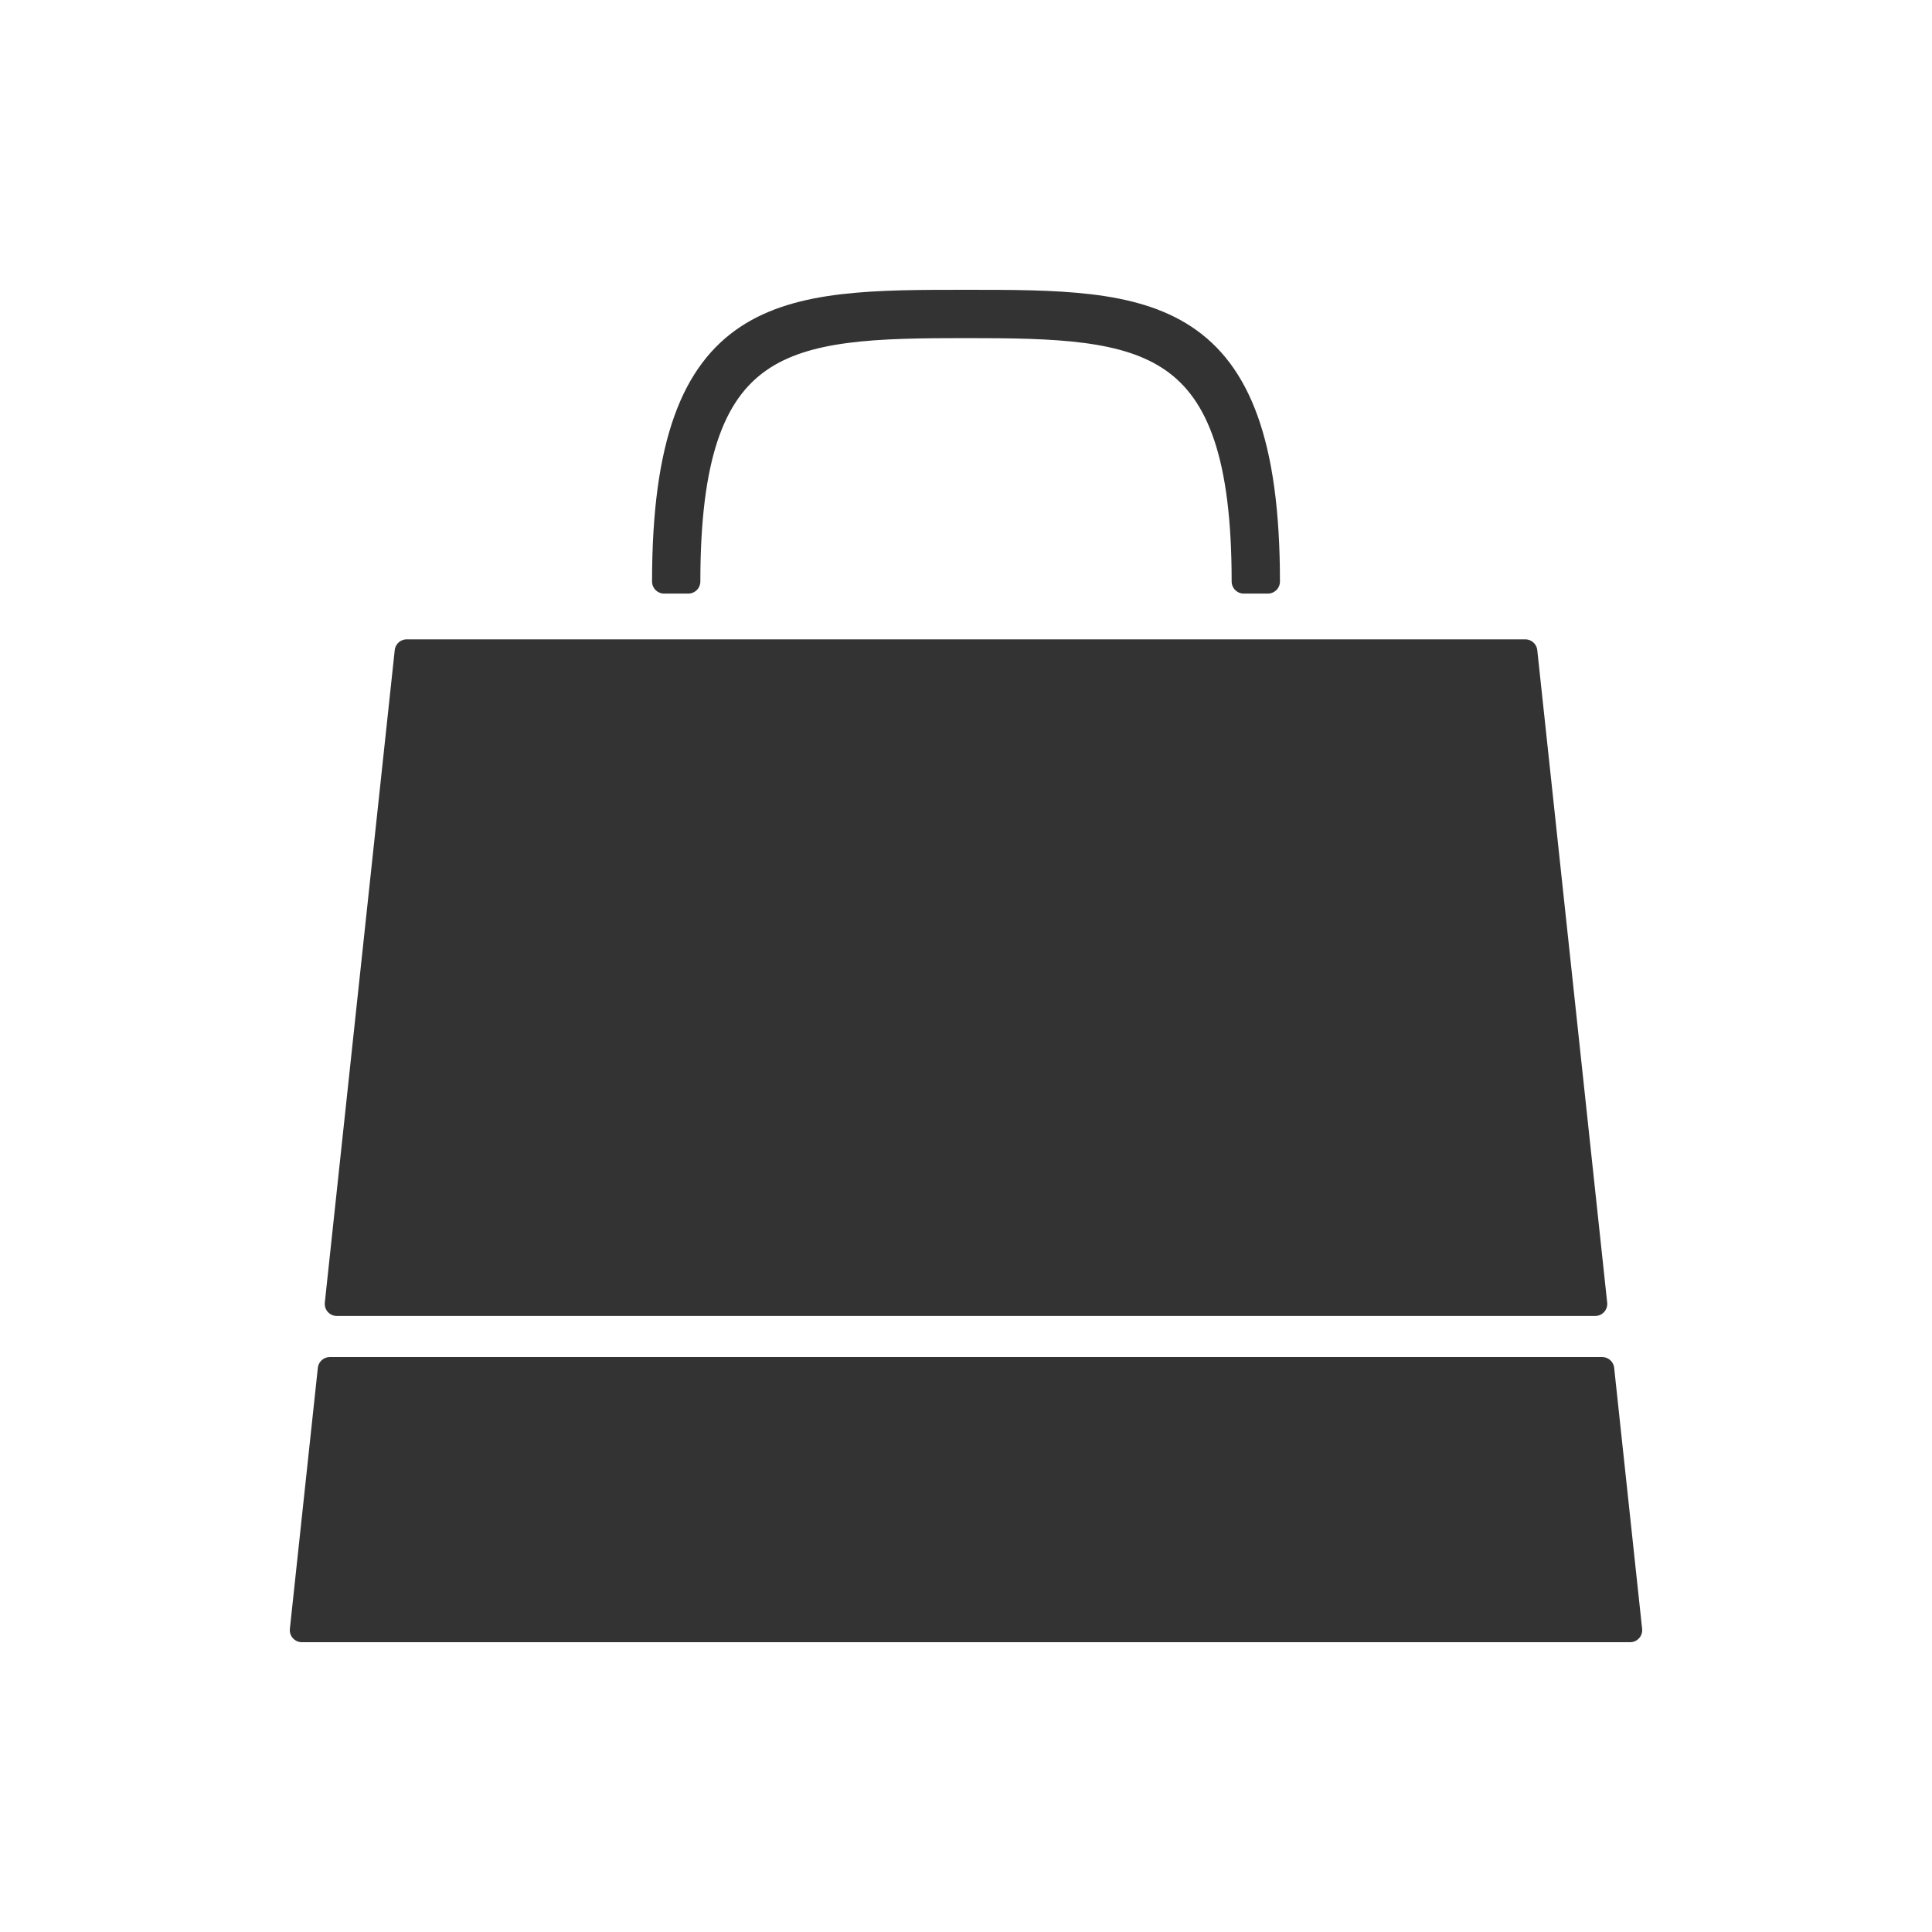<svg xmlns="http://www.w3.org/2000/svg" viewBox="0 0 320 320">
  <title>support.shopping-bag-filled</title>
  <g id="bell">
    <g>
      <path d="M210,96.316h-4C206,55.153,190,54,160,54s-46,1.153-46,42.316h-4C110,50,130,50,160,50S210,50,210,96.316Z" style="fill: #333"/>
      <path d="M210,96.316h-4C206,55.153,190,54,160,54s-46,1.153-46,42.316h-4C110,50,130,50,160,50S210,50,210,96.316Z" style="fill: #333"/>
      <path d="M210,96.316h-4C206,55.153,190,54,160,54s-46,1.153-46,42.316h-4C110,50,130,50,160,50S210,50,210,96.316Z" style="fill: none;stroke: #333;stroke-linejoin: round;stroke-width: 4px"/>
    </g>
    <polygon points="67.368 107.895 55.789 215.965 264.211 215.965 252.632 107.895 67.368 107.895" style="fill: #333;stroke: #333;stroke-linejoin: round;stroke-width: 4px"/>
    <polygon points="54.632 226.772 50 270 270 270 265.368 226.772 54.632 226.772" style="fill: #333;stroke: #333;stroke-linejoin: round;stroke-width: 4px"/>
  </g>
</svg>
